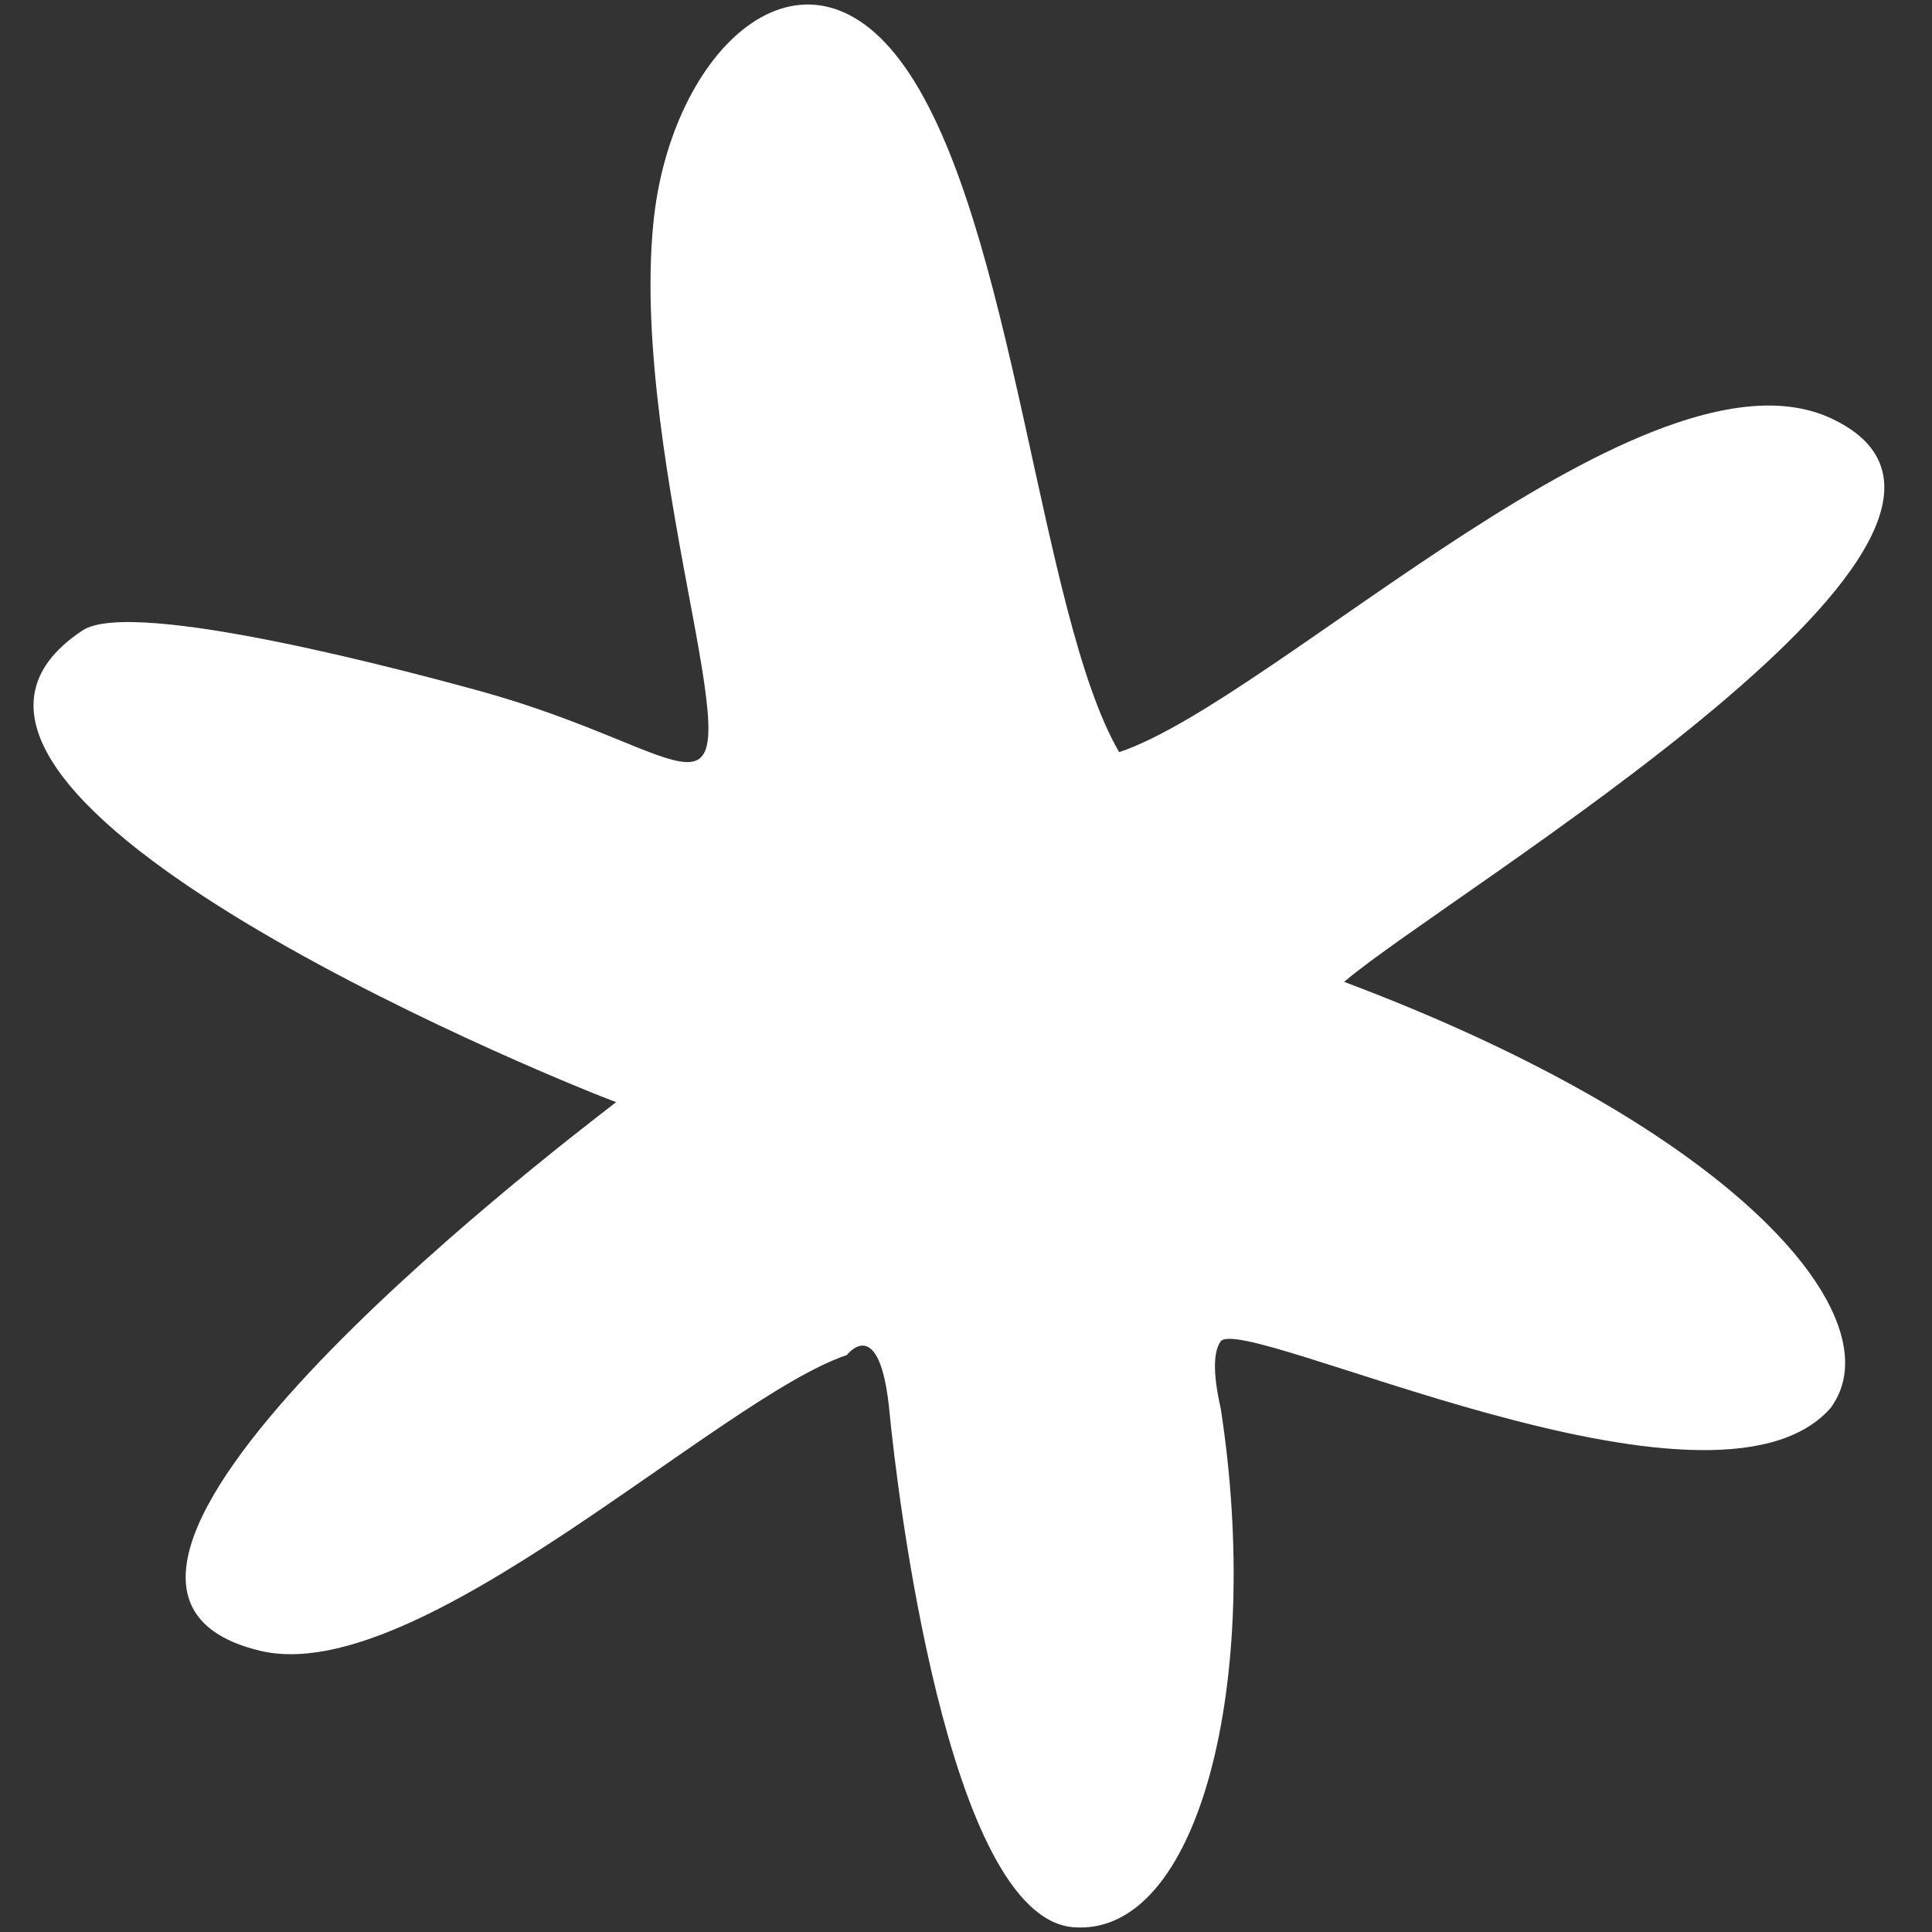 <?xml version="1.0" encoding="utf-8"?>
<!-- Generator: Adobe Illustrator 25.2.0, SVG Export Plug-In . SVG Version: 6.00 Build 0)  -->
<svg version="1.1" id="Calque_1" xmlns="http://www.w3.org/2000/svg" xmlns:xlink="http://www.w3.org/1999/xlink" x="0px" y="0px"
	 viewBox="0 0 56.69 56.69" style="enable-background:new 0 0 56.69 56.69;" xml:space="preserve">
<rect x="0" y="0" width="56.69" height="56.69" fill="#333333" stroke="none"/>
<style type="text/css">
	.st0{fill:#FFF;}
</style>
<path class="st0" d="M39.44,28.81c3.07-2.62,21.19-13.3,14.3-16.53c-5.38-2.52-16.3,8.25-20.9,9.79c-2.35-4.02-3.07-15.56-6.3-20.12
	c-2.95-4.18-6.87-0.52-7.37,4.61c-0.35,3.54,0.49,7.95,1.12,11.32c1.31,6.96,0.29,4.19-6.23,2.39C12.27,19.78,3.9,17.51,2.42,18.5
	C-4.5,23.08,15.7,31.45,18.08,32.34c-2.09,1.61-18.45,14.19-10.44,16.1c4.65,1.11,13.46-7.42,17.21-8.68c0,0,0.97-1.28,1.25,1.67
	c0.21,2.19,1.69,14.81,5.39,15.12c3.71,0.3,5.56-7.26,4.33-15.22c-0.24-1.06-0.21-1.66-0.01-1.96c0.57-0.91,14.43,5.87,17.9,1.95
	C55.65,38.73,51.07,33.18,39.44,28.81z"/>
</svg>

